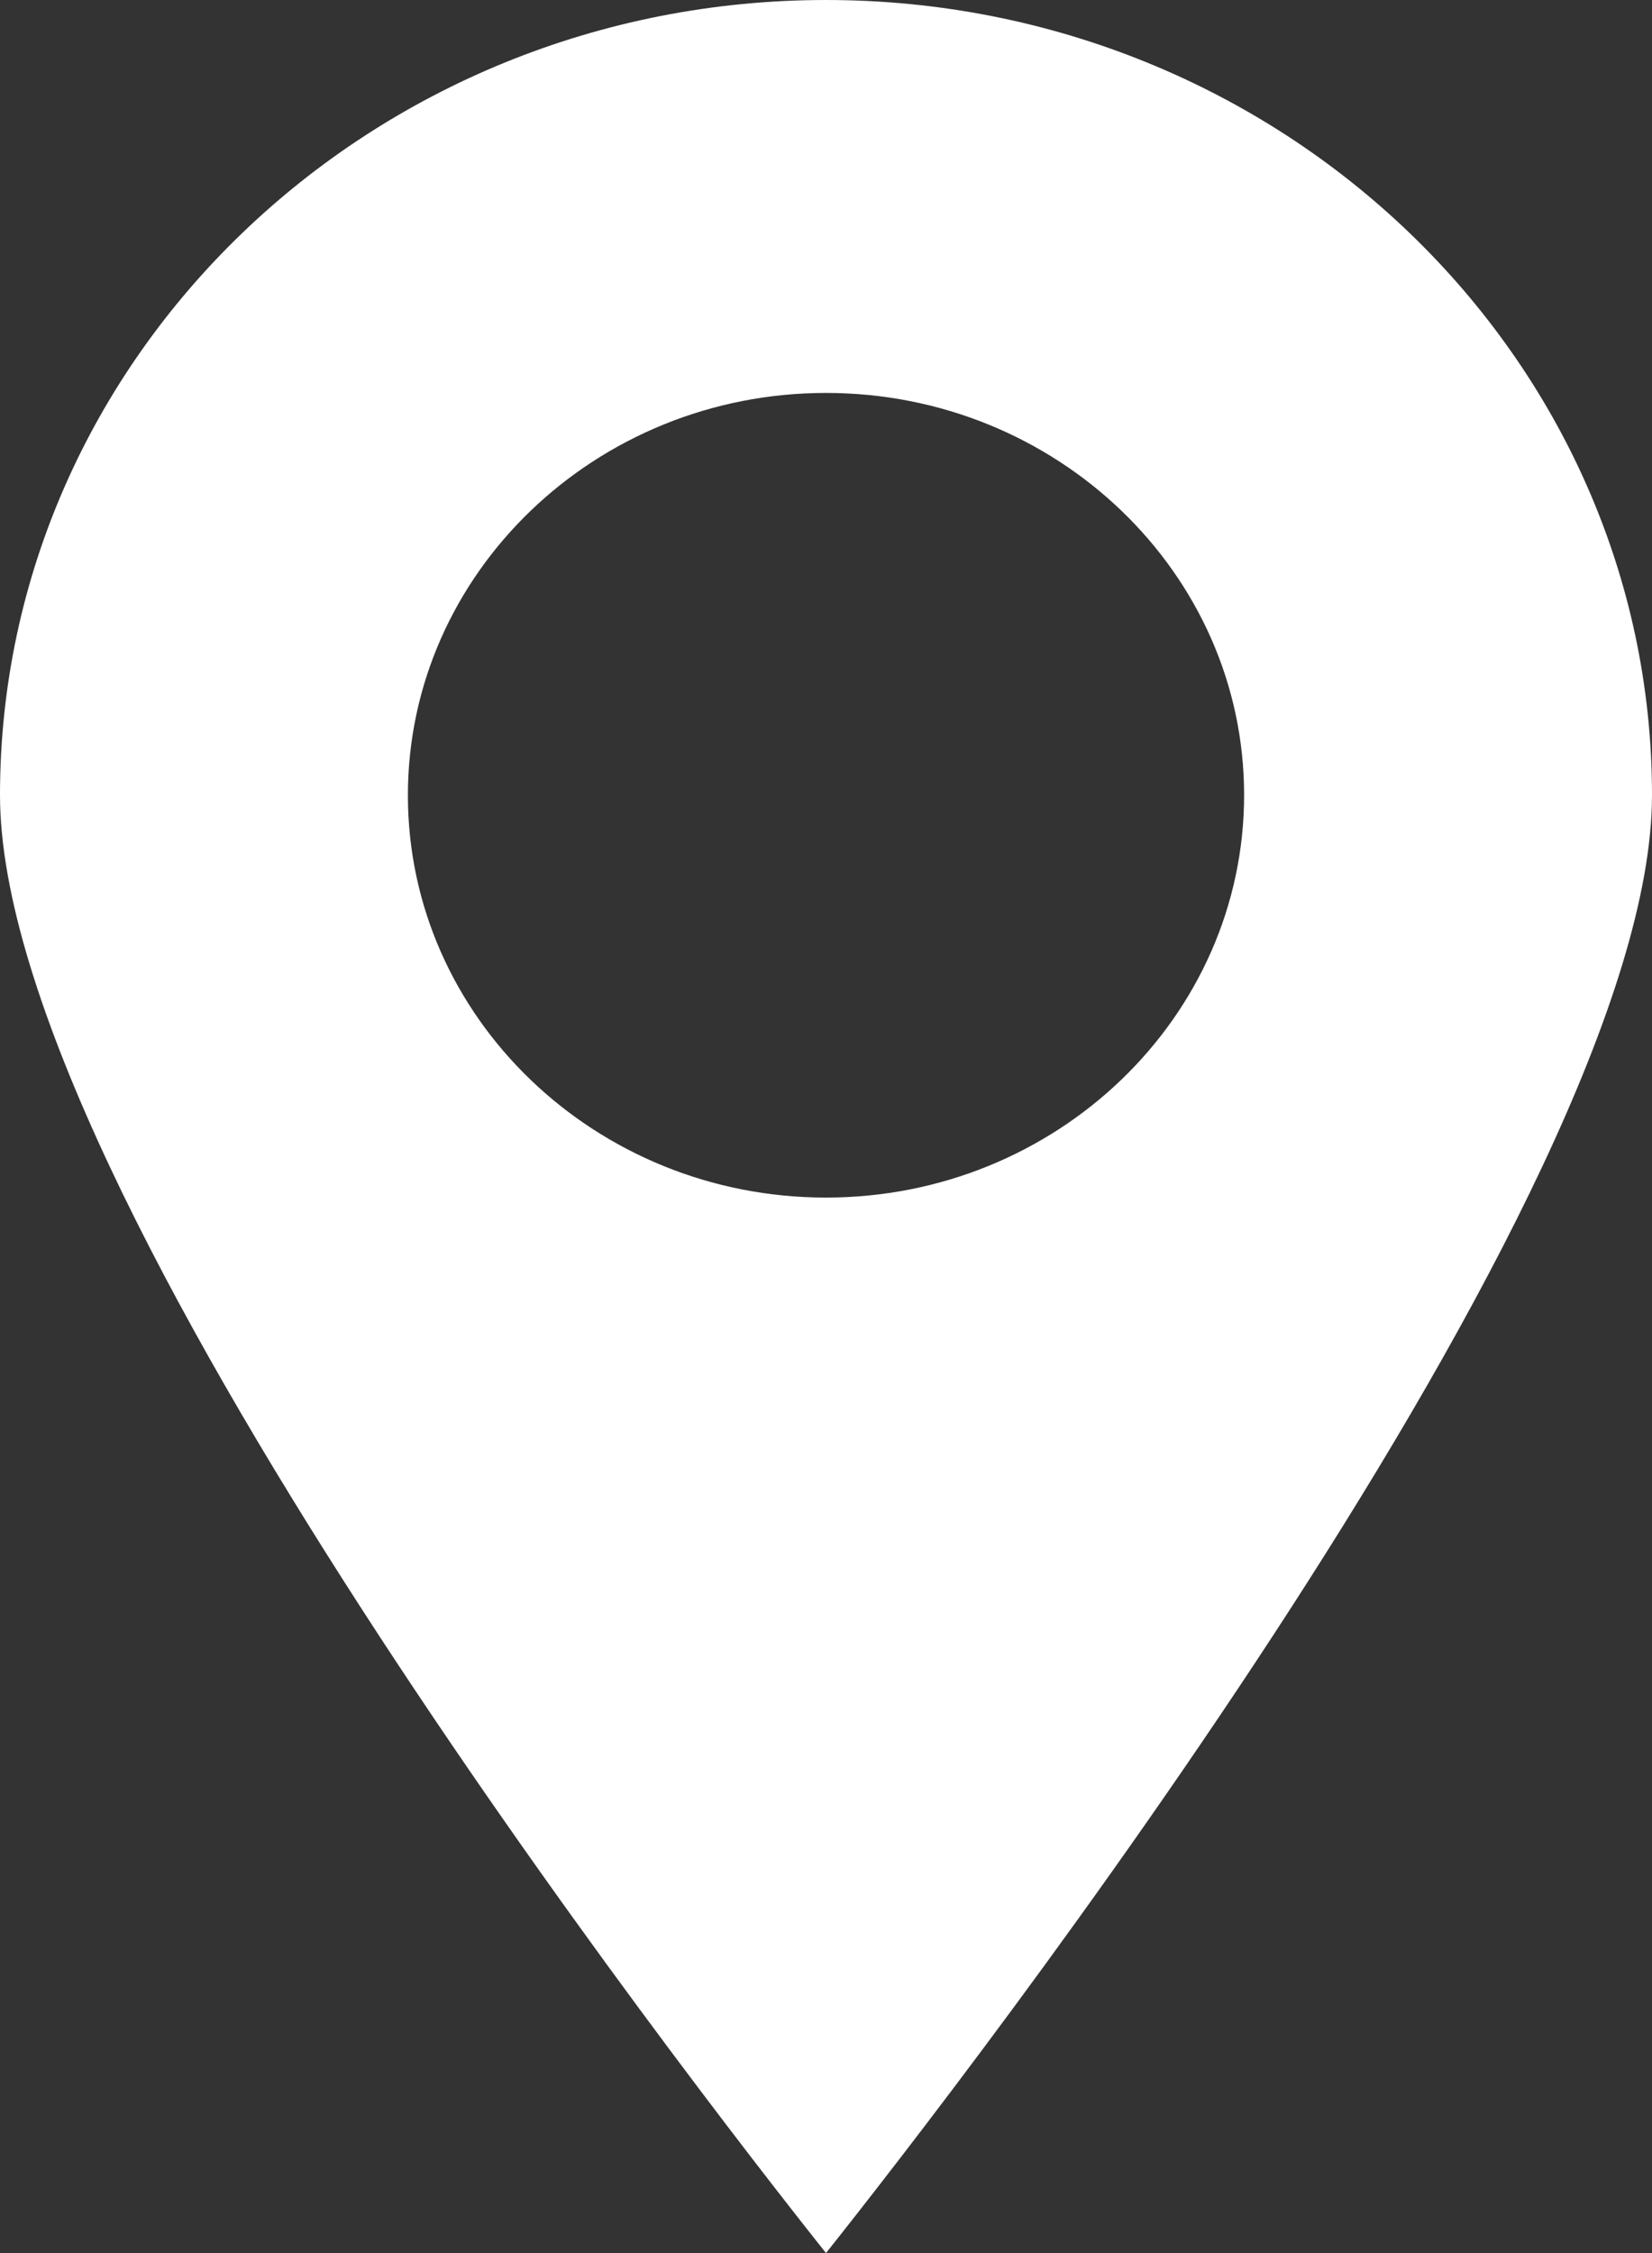 <svg width="11" height="15" viewBox="0 0 11 15" fill="none" xmlns="http://www.w3.org/2000/svg">
<rect x="0" y="0" width="11" height="15" fill="#333333" stroke="none"/>
<path d="M5.5 15C4.581 13.844 0 7.944 0 5.293C0 2.373 2.468 0 5.5 0C8.532 0 11 2.375 11 5.293C11 7.944 6.419 13.844 5.5 15ZM5.5 2.616C3.965 2.616 2.716 3.818 2.716 5.295C2.716 6.773 3.965 7.973 5.5 7.973C7.035 7.973 8.284 6.771 8.284 5.293C8.284 3.816 7.035 2.616 5.5 2.616Z" fill="white"/>
</svg>

